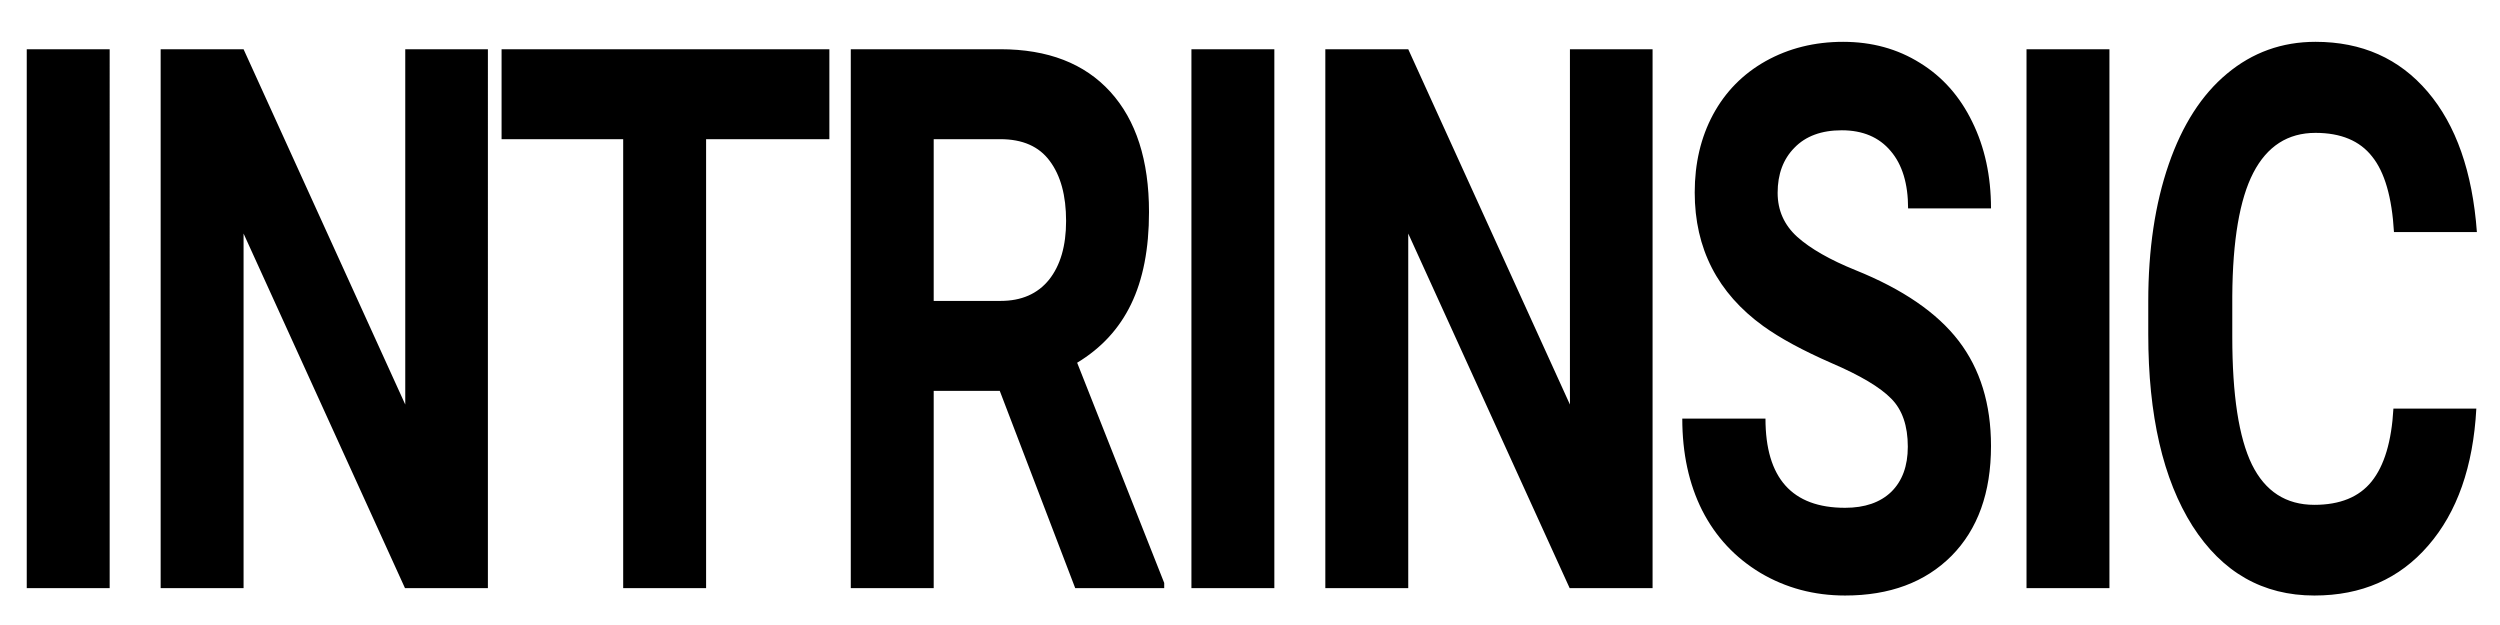<?xml version="1.0" encoding="UTF-8" standalone="no"?>
<!-- Created with Inkscape (http://www.inkscape.org/) -->

<svg
   width="2048"
   height="512"
   viewBox="0 0 2048 512"
   version="1.1"
   id="svg1"
   inkscape:version="1.3.2 (091e20e, 2023-11-25, custom)"
   sodipodi:docname="header-logo.svg"
   inkscape:export-filename="..\intrinsic-frontend\src\assets\header-logo.svg"
   inkscape:export-xdpi="96"
   inkscape:export-ydpi="96"
   xmlns:inkscape="http://www.inkscape.org/namespaces/inkscape"
   xmlns:sodipodi="http://sodipodi.sourceforge.net/DTD/sodipodi-0.dtd"
   xmlns="http://www.w3.org/2000/svg"
   xmlns:svg="http://www.w3.org/2000/svg">
  <sodipodi:namedview
     id="namedview1"
     pagecolor="#505050"
     bordercolor="#eeeeee"
     borderopacity="1"
     inkscape:showpageshadow="0"
     inkscape:pageopacity="0"
     inkscape:pagecheckerboard="0"
     inkscape:deskcolor="#505050"
     inkscape:document-units="px"
     inkscape:zoom="0.39697266"
     inkscape:cx="1355.2571"
     inkscape:cy="688.96432"
     inkscape:window-width="1920"
     inkscape:window-height="1009"
     inkscape:window-x="1912"
     inkscape:window-y="-8"
     inkscape:window-maximized="1"
     inkscape:current-layer="layer1" />
  <defs
     id="defs1" />
  <g
     inkscape:label="Layer 1"
     inkscape:groupmode="layer"
     id="layer1">
    <path
       style="-inkscape-font-specification:'Roboto Bold';stroke-width:1.61;stroke-linecap:round;stroke-linejoin:round;paint-order:stroke fill markers"
       d="M 103.979,416.415 H 25.362 V 34.86 h 78.617 z m 358.619,0 H 383.982 L 230.94,165.364 V 416.415 H 152.323 V 34.86 h 78.617 L 384.244,286.434 V 34.86 h 78.355 z M 786.365,98.539 H 669.487 V 416.415 H 590.87 V 98.539 H 475.565 V 34.86 H 786.365 Z M 947.917,276.738 H 885.285 V 416.415 H 806.668 V 34.86 h 141.773 q 67.611,0 104.299,30.137 36.688,30.137 36.688,85.169 0,39.047 -17.034,65.252 -16.772,25.944 -51.101,41.405 l 82.548,155.924 v 3.669 h -84.382 z M 885.285,213.058 h 63.418 q 29.612,0 45.86,-14.937 16.248,-15.199 16.248,-41.667 0,-26.992 -15.461,-42.453 Q 980.15,98.539 948.441,98.539 h -63.156 z m 322.98,203.356 h -78.617 V 34.86 h 78.617 z m 358.62,0 h -78.617 L 1335.226,165.364 v 251.051 h -78.617 V 34.86 h 78.617 L 1488.529,286.434 V 34.86 h 78.355 z m 242.004,-100.106 q 0,-22.275 -15.723,-34.067 -15.723,-12.055 -56.604,-25.157 -40.881,-13.365 -64.728,-26.206 -64.99,-35.116 -64.99,-94.603 0,-30.923 17.296,-55.032 17.558,-24.371 50.053,-37.998 32.757,-13.627 73.376,-13.627 40.881,0 72.852,14.937 31.971,14.675 49.529,41.667 17.82,26.992 17.82,61.321 h -78.617 q 0,-26.206 -16.51,-40.619 -16.51,-14.675 -46.384,-14.675 -28.826,0 -44.812,12.317 -15.986,12.055 -15.986,31.971 0,18.606 18.606,31.185 18.868,12.579 55.294,23.585 67.087,20.178 97.747,50.053 30.661,29.875 30.661,74.424 0,49.529 -37.474,77.831 -37.474,28.04 -100.892,28.04 -44.026,0 -80.189,-15.985 -36.164,-16.248 -55.294,-44.288 -18.868,-28.04 -18.868,-64.99 h 78.879 q 0,63.156 75.472,63.156 28.04,0 43.764,-11.268 15.723,-11.531 15.723,-31.971 z m 191.165,100.106 h -78.617 V 34.86 h 78.617 z m 347.875,-127.098 q -4.455,61.583 -45.598,96.961 -40.881,35.378 -107.968,35.378 -73.376,0 -115.567,-49.267 -41.929,-49.529 -41.929,-135.746 v -23.323 q 0,-55.032 19.392,-96.961 19.392,-41.929 55.294,-64.204 36.164,-22.537 83.858,-22.537 66.038,0 106.395,35.378 40.357,35.378 46.646,99.32 h -78.617 q -2.883,-36.95 -20.703,-53.46 -17.558,-16.772 -53.722,-16.772 -39.309,0 -58.963,28.302 -19.392,28.04 -19.916,87.265 v 28.826 q 0,61.845 18.606,90.41 18.868,28.564 59.225,28.564 36.426,0 54.246,-16.51 18.082,-16.772 20.703,-51.625 z"
       id="text21"
       transform="scale(0.864,1.157)"
       aria-label="INTRINSIC" />
  </g>
</svg>
